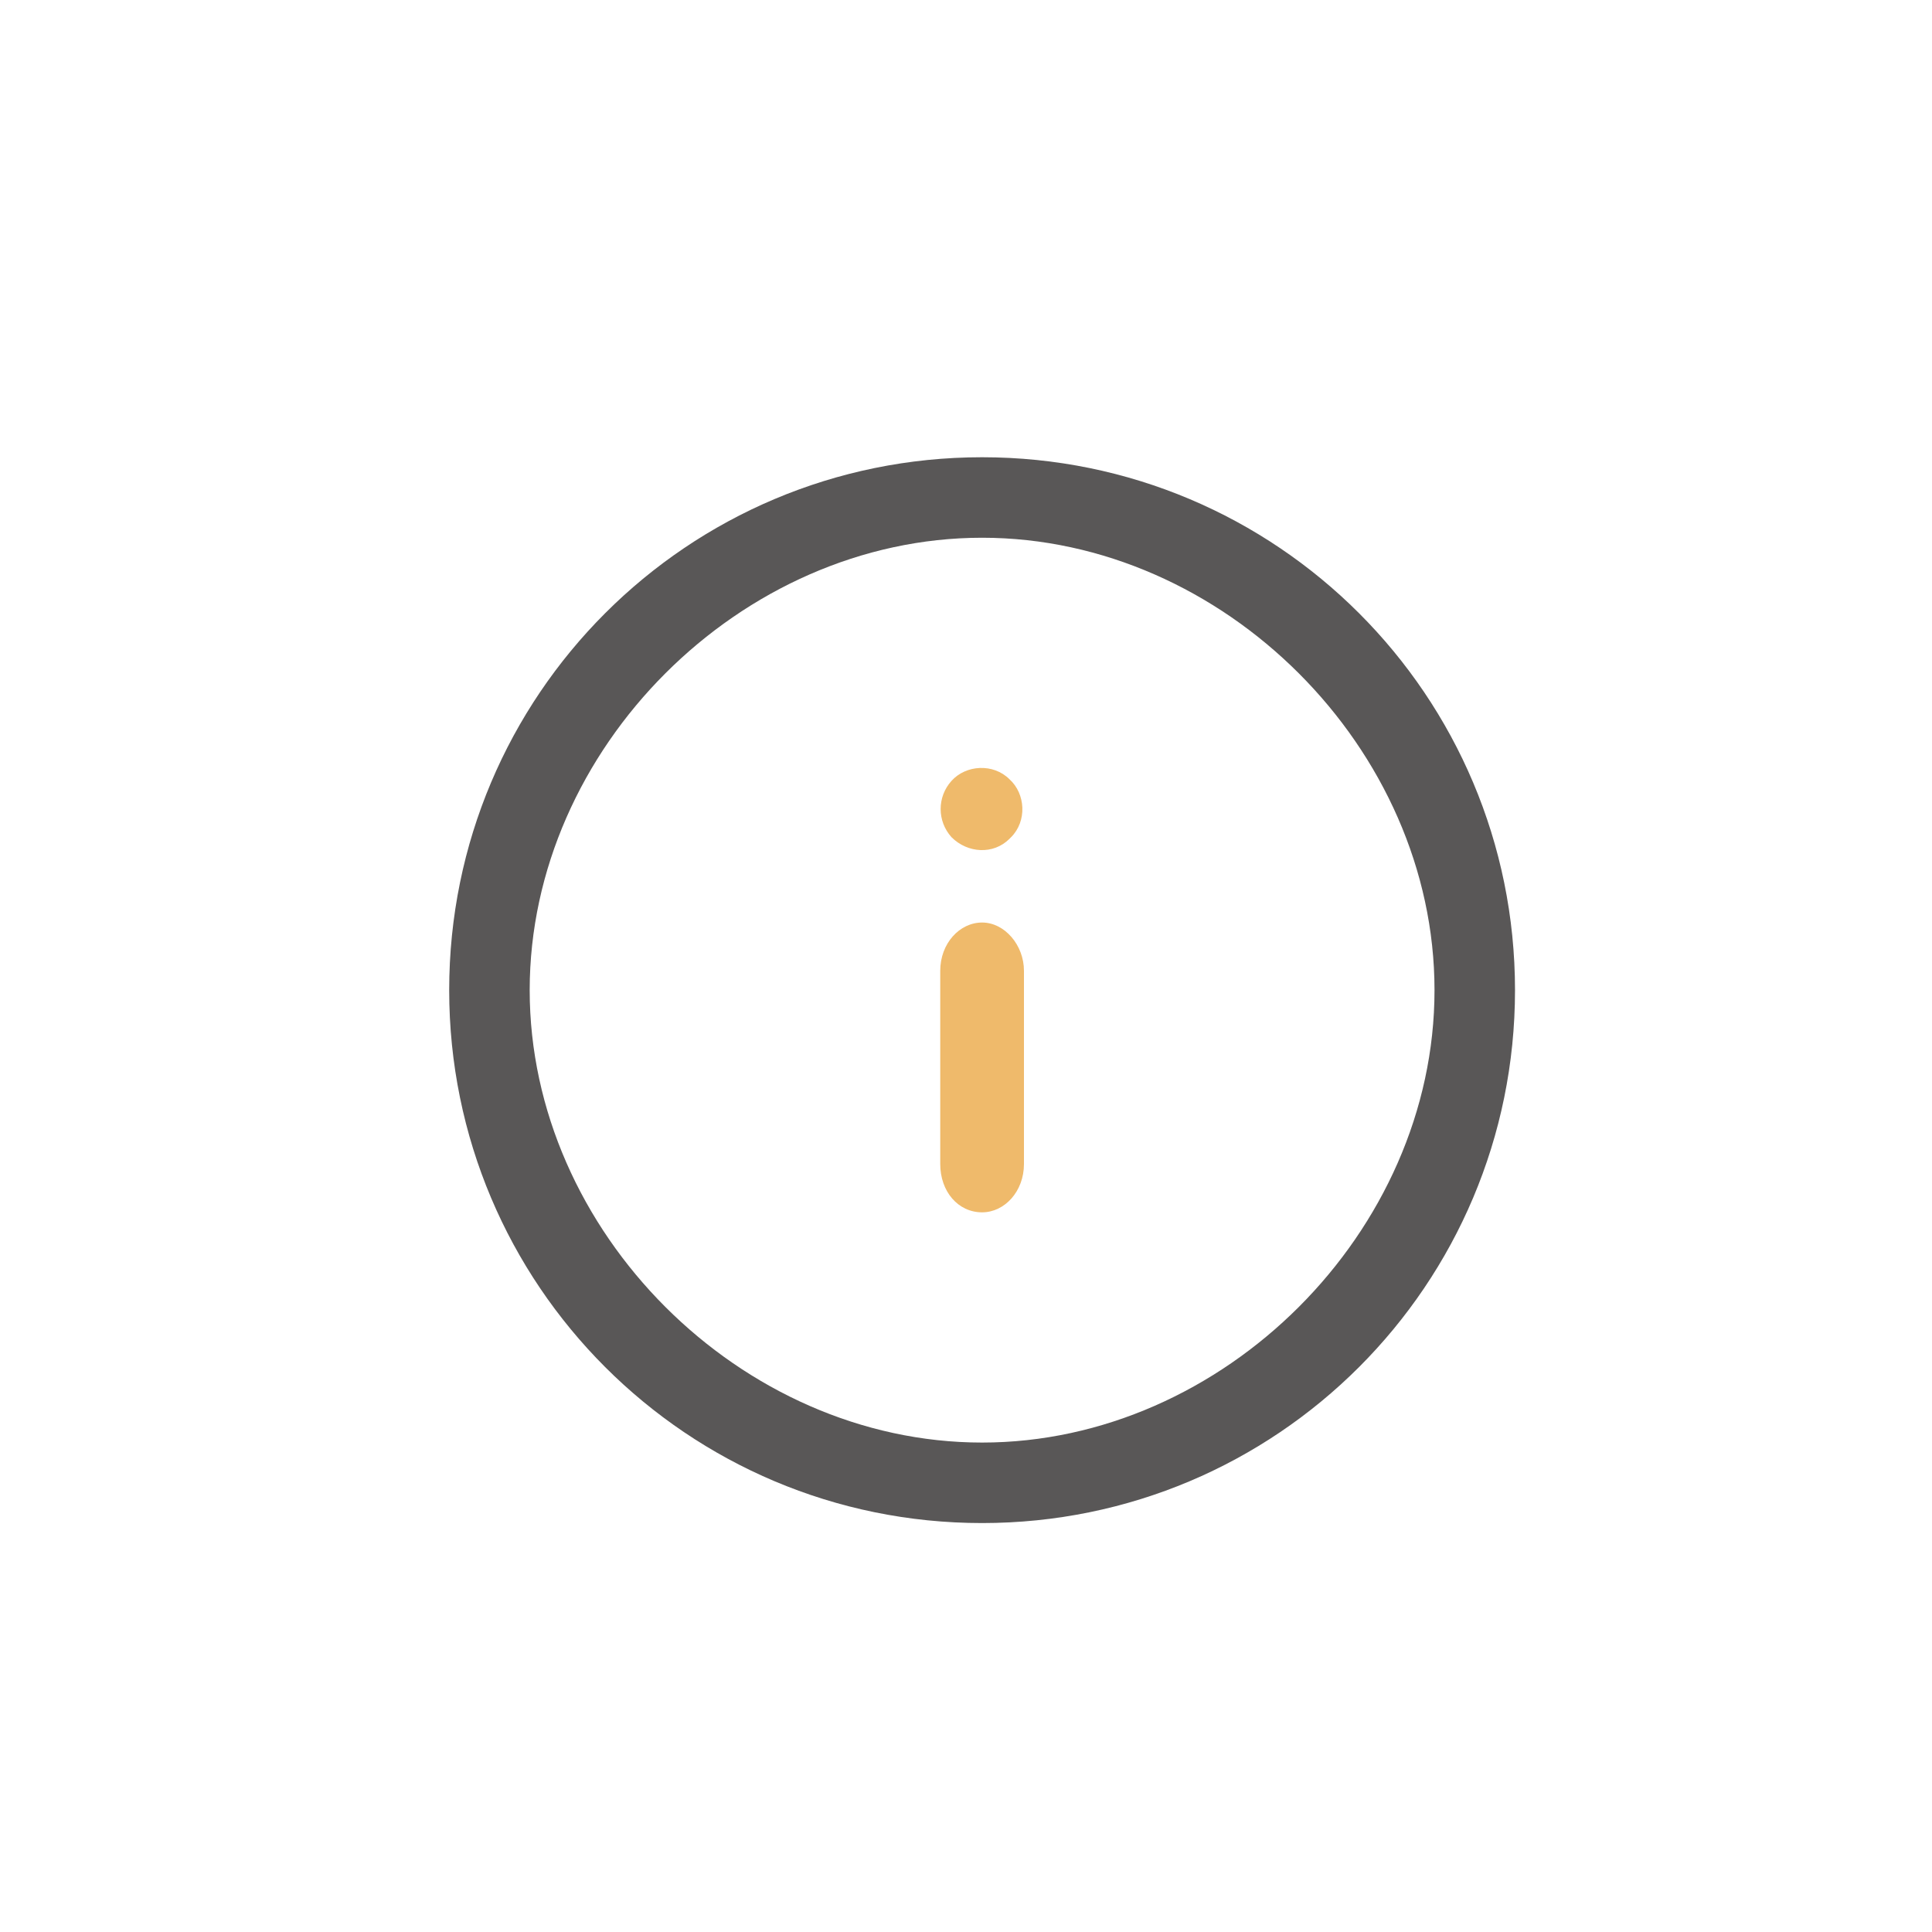 <?xml version="1.0" encoding="utf-8"?>
<!-- Generator: Adobe Illustrator 23.0.1, SVG Export Plug-In . SVG Version: 6.00 Build 0)  -->
<svg version="1.1" id="图层_1" xmlns="http://www.w3.org/2000/svg" xmlns:xlink="http://www.w3.org/1999/xlink" x="0px" y="0px"
	 viewBox="0 0 120 120" style="enable-background:new 0 0 120 120;" xml:space="preserve">
<style type="text/css">
	.st0{fill:#EFBA6B;}
	.st1{fill:#595757;}
</style>
<g>
	<path class="st0" d="M62.7,52.1c0,0,0.1-0.1,0.1-0.1c1-1,0.9-2.7-0.1-3.6c-1-1-2.7-0.9-3.6,0.1c-0.9,1-0.9,2.5,0,3.5
		C60.1,53,61.7,53.1,62.7,52.1z M61,57.3c-1.4,0-2.6,1.3-2.6,3v12c0,1.7,1.1,3,2.6,3c1.4,0,2.6-1.3,2.6-3v-12
		C63.6,58.7,62.4,57.3,61,57.3z"/>
</g>
<g>
	<path class="st1" d="M61,28.4c-18.3,0-33.1,14.8-33.1,33.1c0,18.3,14.8,33.1,33.1,33.1s33.1-14.8,33.1-33.1S79.3,28.4,61,28.4z
		 M61,89.6c-15,0-28.1-13.1-28.1-28.1c0-15,13.1-28.1,28.1-28.1s28.1,13.1,28.1,28.1C89.1,76.5,76,89.6,61,89.6z"/>
</g>
</svg>
